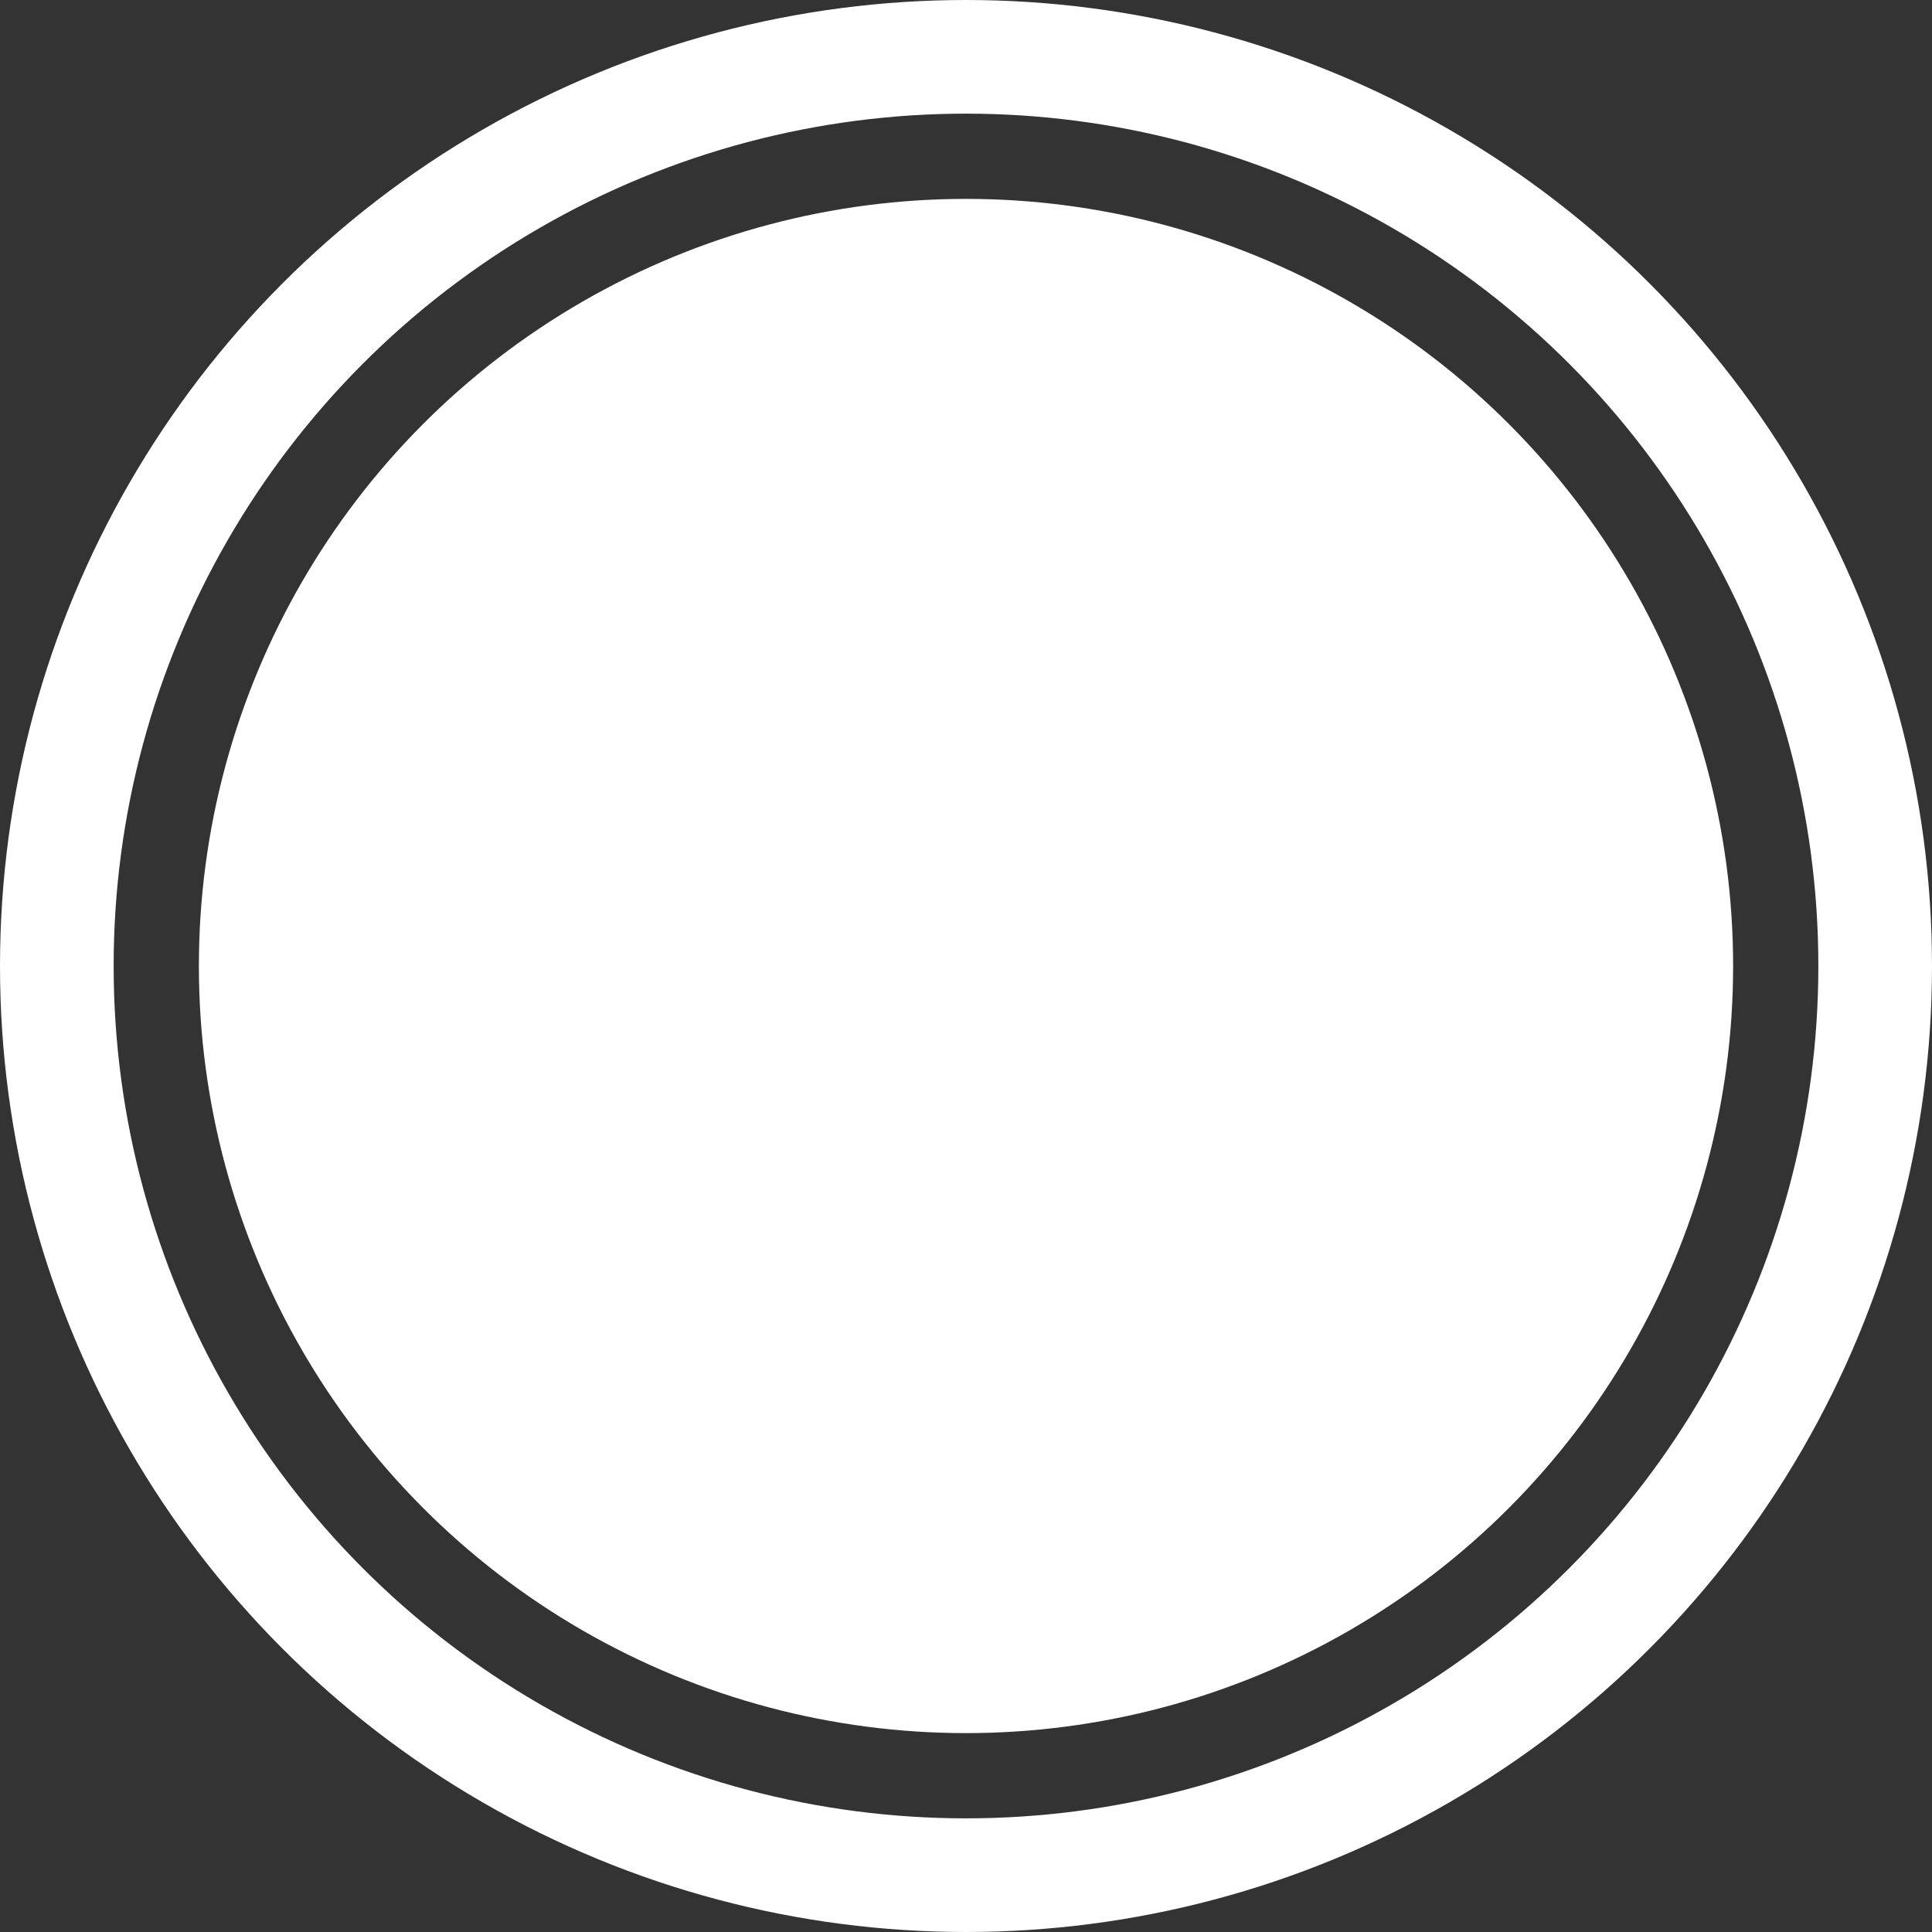 <?xml version="1.0" encoding="UTF-8"?>
<svg width="68px" height="68px" viewBox="0 0 68 68" version="1.1" xmlns="http://www.w3.org/2000/svg" xmlns:xlink="http://www.w3.org/1999/xlink">
    <rect x="0" y="0" width="68" height="68" fill="#333333" stroke="none"/>
    <!-- Generator: Sketch 49.3 (51167) - http://www.bohemiancoding.com/sketch -->
    <title>Button / Snap</title>
    <desc>Created with Sketch.</desc>
    <defs></defs>
    <g id="Button-/-Snap" stroke="none" stroke-width="1" fill="none" fill-rule="evenodd">
        <circle id="Oval-2" stroke="#FFFFFF" stroke-width="4" cx="34" cy="34" r="32"></circle>
        <circle id="Oval-2" fill="#FFFFFF" cx="34" cy="34" r="27"></circle>
    </g>
</svg>